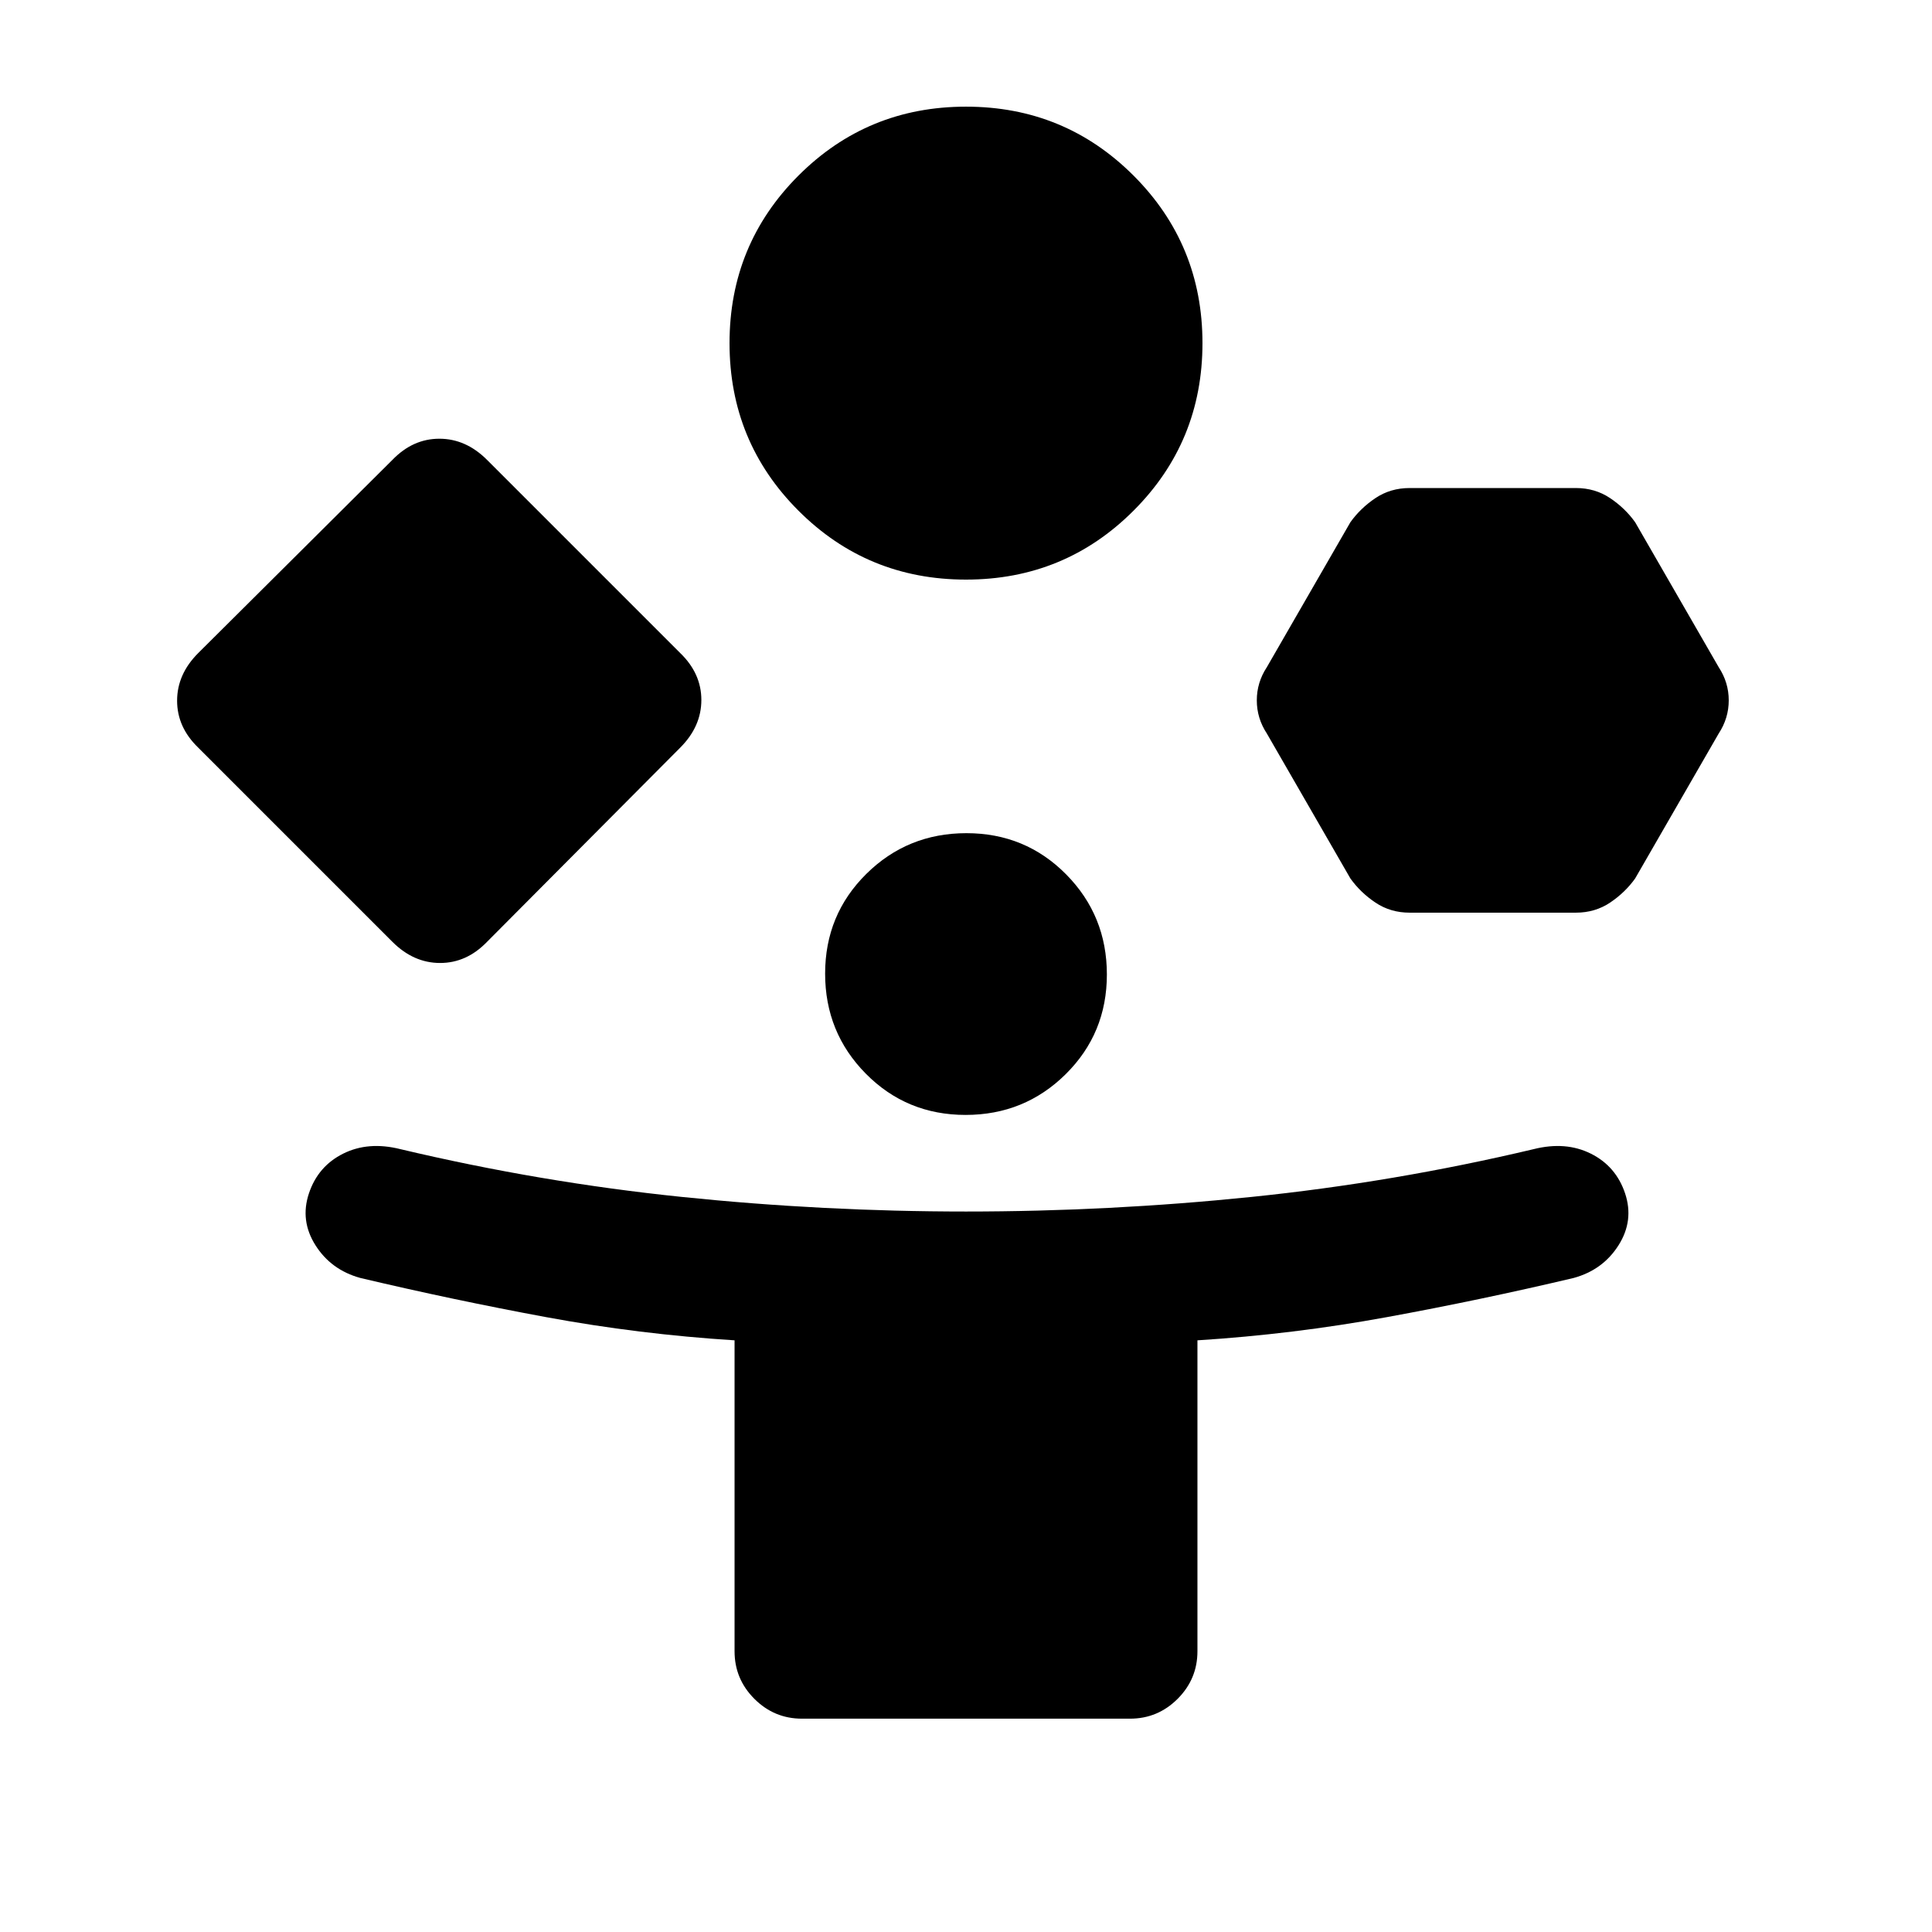 <svg xmlns="http://www.w3.org/2000/svg" height="20" viewBox="0 -960 960 960" width="20"><path d="m195-492-96.5-96.5Q88-598.636 88-611.818 88-625 98.5-635.5l96.5-96q10.136-10.5 23.318-10.5Q231.5-742 242-731.5l96 96q10.5 10.136 10.5 23.318Q348.5-599 338-588.5L242-492q-10.136 10.5-23.318 10.5Q205.5-481.5 195-492Zm203.5 386q-13.8 0-23.65-9.85Q365-125.7 365-139.5V-294q-47.5-3-93.5-11.5T179-325q-14.5-4-22.25-16.25T153.5-367q4.5-13.5 17-19.75t28.433-2.25q69.567 16.5 139.906 23.75Q409.179-358 480-358q71.156 0 141.828-7.25T762.067-389q15.933-4 28.433 2.25t17 19.75q4.5 13.5-3.25 25.75T782-325q-46.5 11-93 19.5T595-294v154.5q0 13.8-9.85 23.65Q575.3-106 561.5-106h-163ZM480-672q-49 0-83.25-34.25T362.5-789.5q0-49 34.25-83.25T480-907q49 0 83.25 34.25t34.25 83.25q0 49-34.25 83.25T480-672Zm-.212 266q-29.288 0-49.538-20.462Q410-446.925 410-476.212q0-29.288 20.462-49.538Q450.925-546 480.212-546q29.288 0 49.538 20.462Q550-505.075 550-475.788q0 29.288-20.462 49.538Q509.075-406 479.788-406ZM671-523.5l-41.5-72q-5-7.6-5-16.5t5-16.5l41.5-72q5-7 12.459-12 7.46-5 16.994-5h82.594q9.534 0 16.994 5 7.459 5 12.459 12l41.5 72q5 7.6 5 16.5t-5 16.5l-41.5 72q-5 7-12.459 12-7.46 5-16.994 5h-82.594q-9.534 0-16.994-5-7.459-5-12.459-12Z"/></svg>